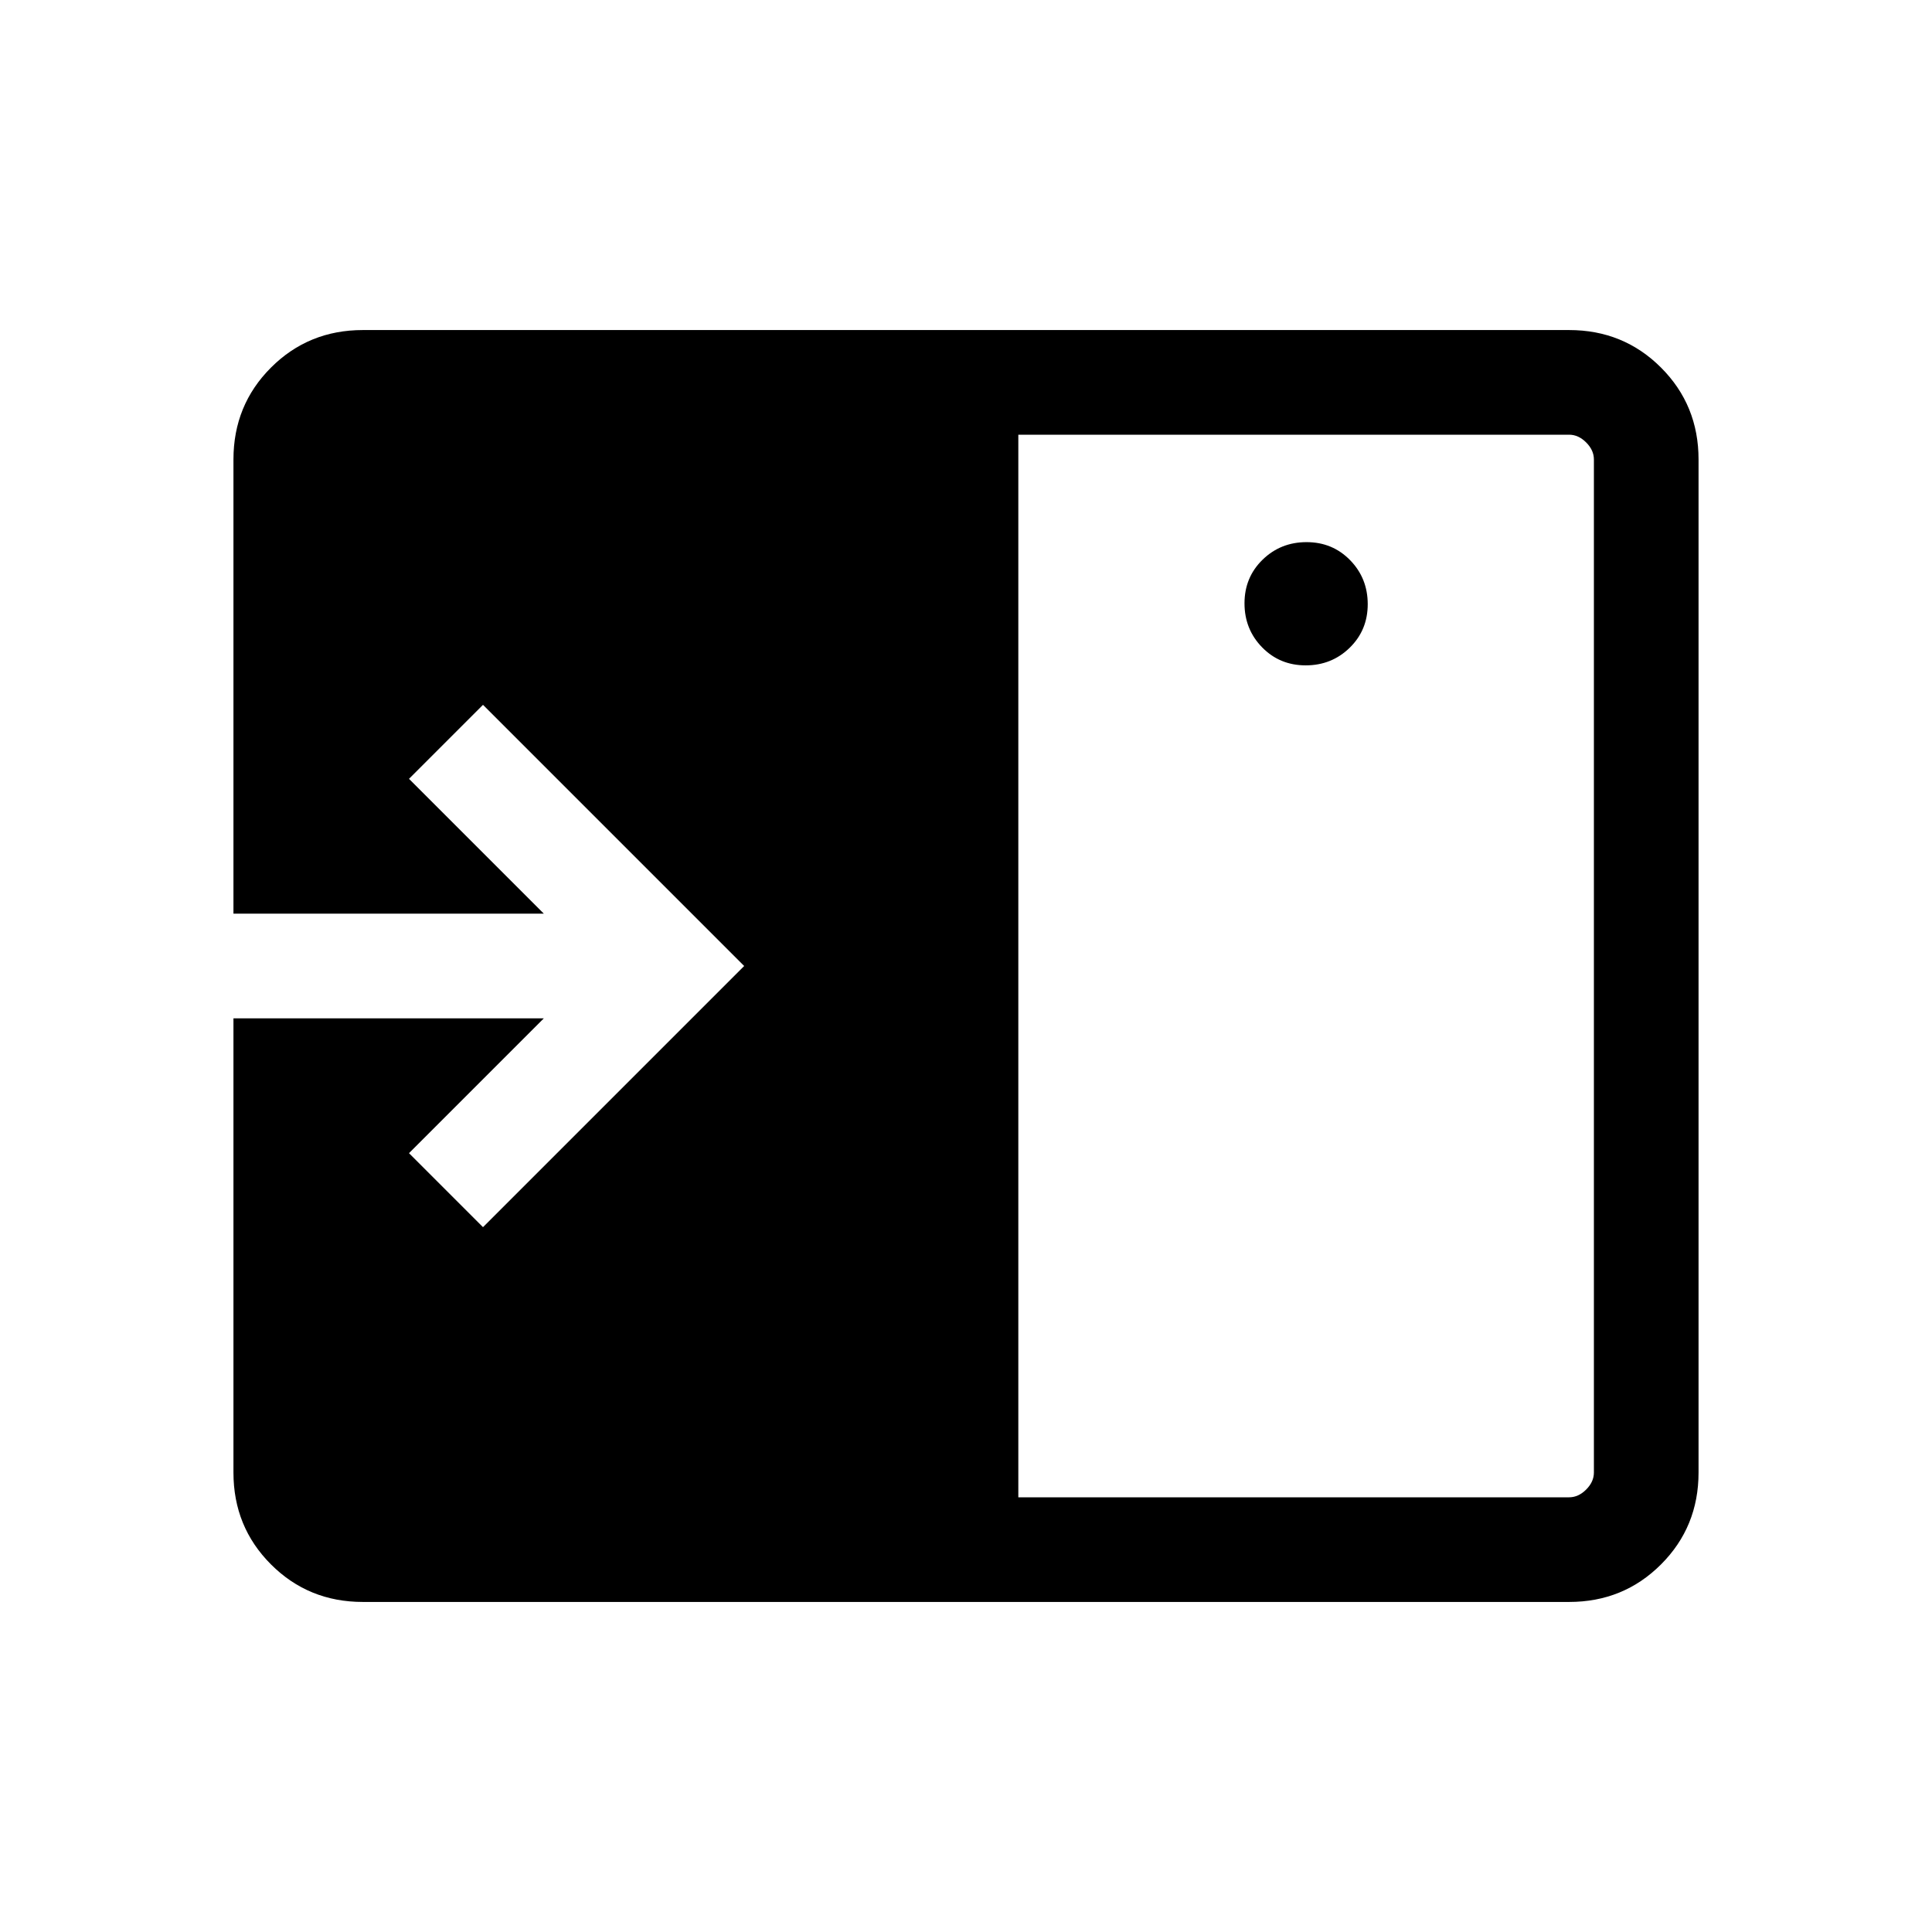 <svg xmlns="http://www.w3.org/2000/svg" height="20" viewBox="0 96 960 960" width="20"><path d="M648.789 426.615q12.903 0 21.864-8.751 8.962-8.751 8.962-21.653 0-12.903-8.751-21.865-8.751-8.961-21.654-8.961t-21.864 8.751q-8.961 8.751-8.961 21.653 0 12.903 8.75 21.865 8.751 8.961 21.654 8.961ZM505.999 840h273.692q4.616 0 8.463-3.846 3.846-3.847 3.846-8.463V324.309q0-4.616-3.846-8.463-3.847-3.846-8.463-3.846H505.999v528Zm-325.69 51.999q-27.008 0-45.658-18.65-18.65-18.65-18.65-45.658V601.999h154.232L203.232 669 240 705.768 369.768 576 240 446.232 203.232 483l67.001 67.001H116.001V324.309q0-27.008 18.65-45.658 18.65-18.65 45.658-18.65h599.382q27.008 0 45.658 18.65 18.65 18.65 18.65 45.658v503.382q0 27.008-18.65 45.658-18.65 18.65-45.658 18.65H180.309Z"/></svg>